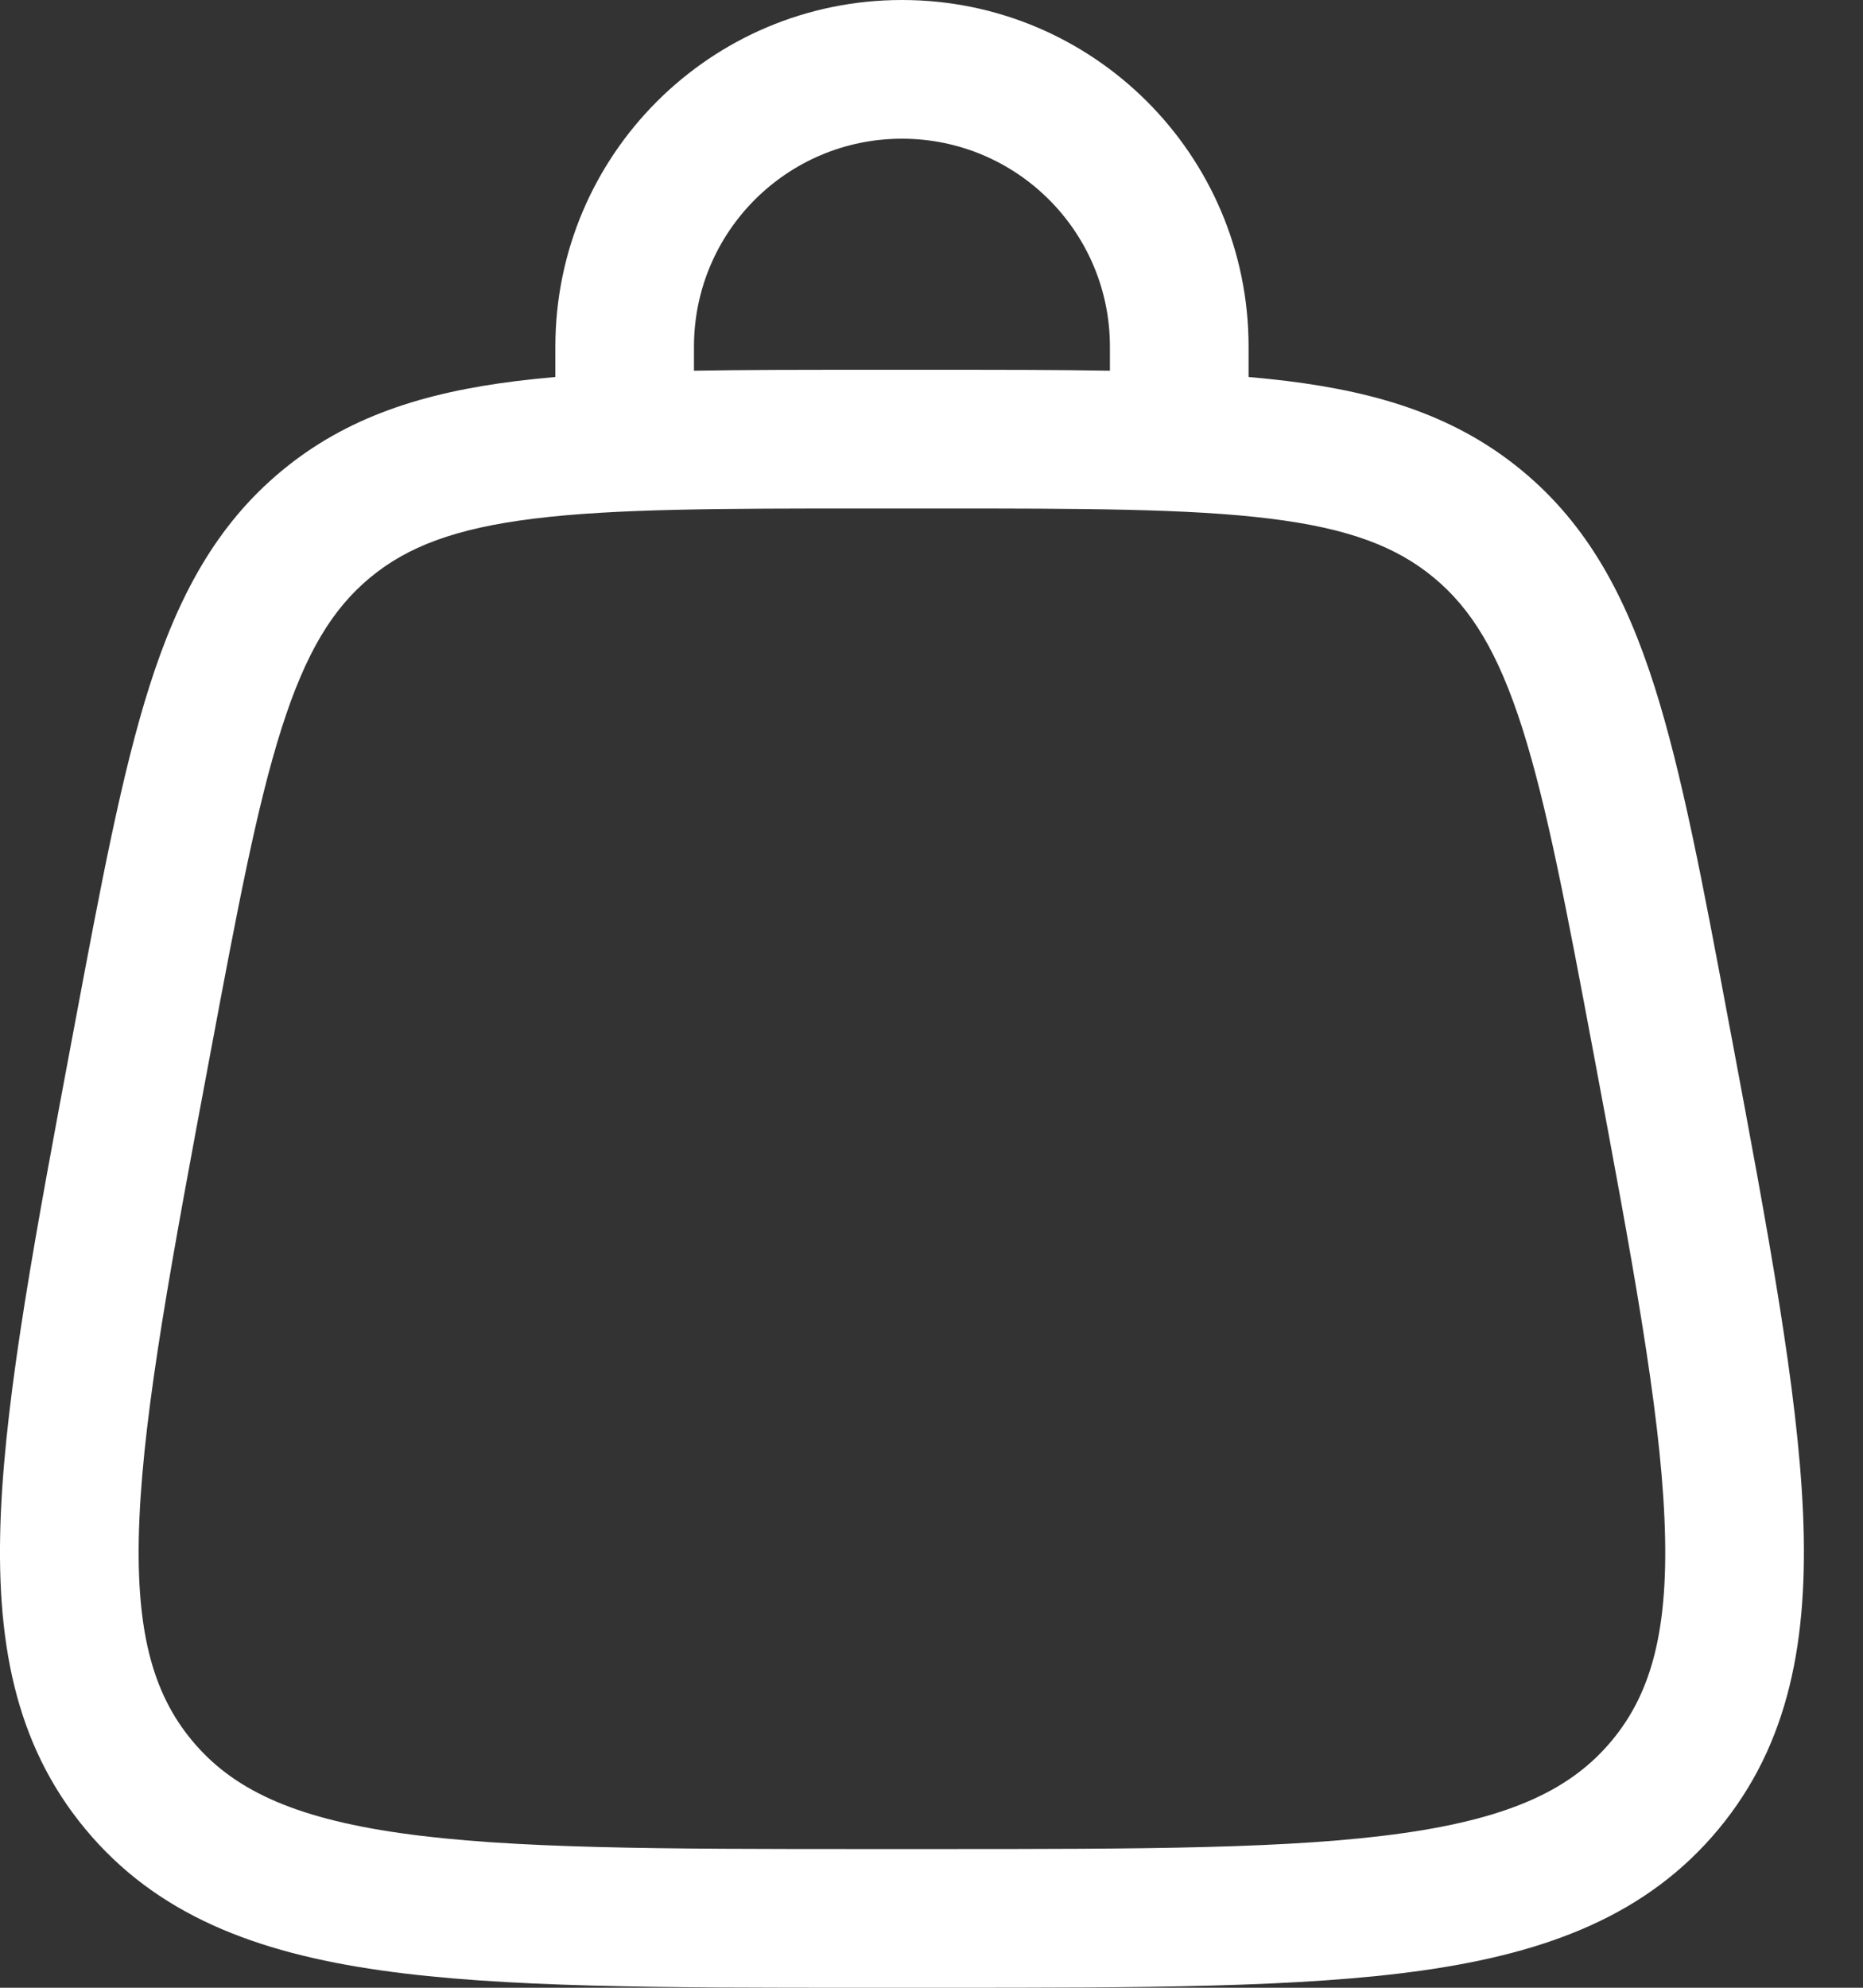 <svg width="30" height="32" viewBox="0 0 30 32" fill="none" xmlns="http://www.w3.org/2000/svg">
<rect x="0" y="0" width="30" height="32" fill="#333333" stroke="none"/>
<path fill-rule="evenodd" clip-rule="evenodd" d="M14.524 2.233C12.675 2.233 11.175 3.732 11.175 5.581V5.968C12.004 5.953 12.914 5.953 13.913 5.953H15.136C16.134 5.953 17.044 5.953 17.873 5.968V5.581C17.873 3.732 16.374 2.233 14.524 2.233ZM20.106 6.069V5.581C20.106 2.499 17.607 0 14.524 0C11.442 0 8.943 2.499 8.943 5.581V6.069C8.73 6.088 8.525 6.109 8.327 6.133C6.823 6.319 5.584 6.709 4.532 7.583C3.479 8.457 2.867 9.603 2.407 11.046C1.962 12.445 1.625 14.243 1.201 16.503L1.17 16.667C0.572 19.857 0.101 22.37 0.014 24.352C-0.074 26.383 0.228 28.065 1.374 29.445C2.519 30.826 4.117 31.433 6.13 31.72C8.093 32 10.65 32 13.895 32H15.153C18.398 32 20.955 32 22.919 31.72C24.931 31.433 26.529 30.826 27.675 29.445C28.82 28.065 29.122 26.383 29.034 24.352C28.947 22.37 28.476 19.857 27.878 16.667L27.847 16.503C27.424 14.243 27.086 12.445 26.641 11.046C26.181 9.603 25.57 8.457 24.517 7.583C23.464 6.709 22.225 6.319 20.722 6.133C20.523 6.109 20.318 6.088 20.106 6.069ZM8.6 8.349C7.327 8.506 6.558 8.802 5.957 9.301C5.357 9.8 4.924 10.501 4.535 11.723C4.136 12.975 3.822 14.638 3.382 16.988C2.763 20.288 2.324 22.645 2.245 24.449C2.168 26.222 2.452 27.249 3.092 28.02C3.731 28.79 4.688 29.259 6.445 29.51C8.232 29.765 10.63 29.767 13.988 29.767H15.061C18.418 29.767 20.816 29.765 22.603 29.51C24.36 29.259 25.317 28.79 25.957 28.019C26.596 27.249 26.881 26.222 26.803 24.449C26.725 22.645 26.285 20.288 25.667 16.988C25.226 14.638 24.912 12.975 24.514 11.723C24.124 10.501 23.692 9.8 23.091 9.301C22.49 8.802 21.721 8.506 20.448 8.349C19.144 8.188 17.452 8.186 15.061 8.186H13.988C11.596 8.186 9.904 8.188 8.6 8.349Z" fill="white"/>
</svg>

